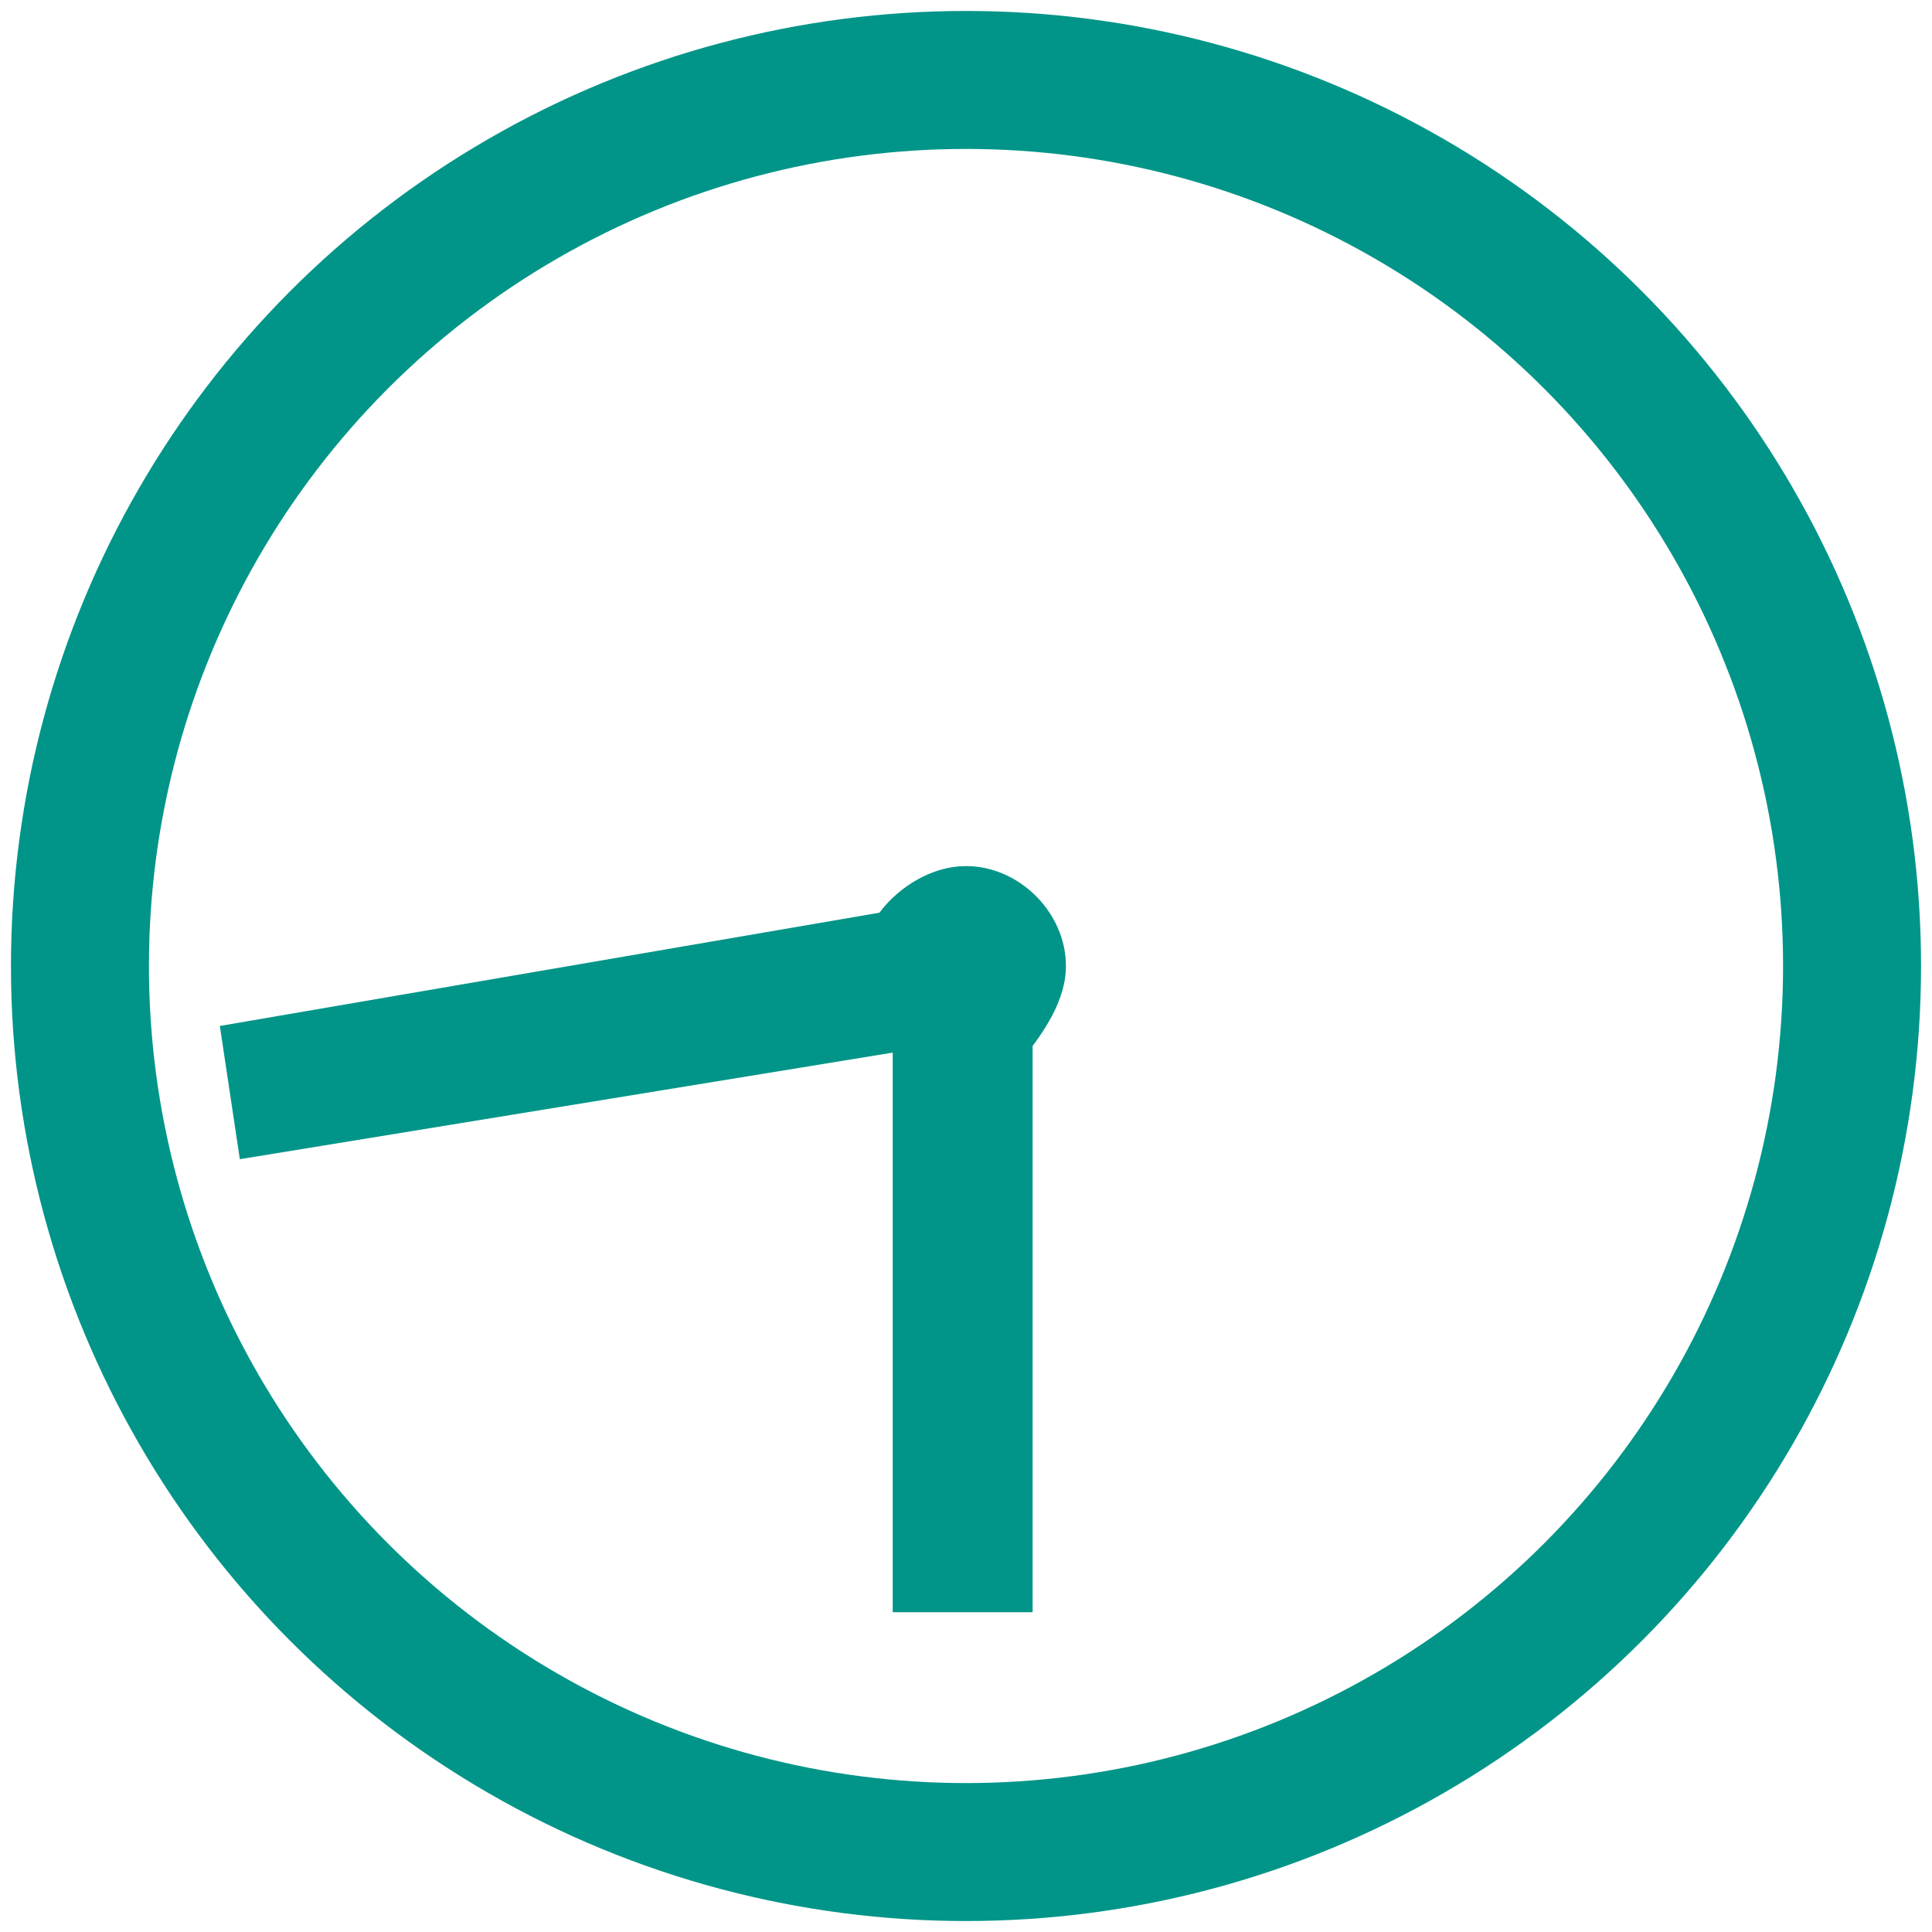 <?xml version="1.0" encoding="utf-8"?>
<!-- Generator: Adobe Illustrator 18.1.1, SVG Export Plug-In . SVG Version: 6.00 Build 0)  -->
<svg version="1.1" id="Layer_1" xmlns="http://www.w3.org/2000/svg" xmlns:xlink="http://www.w3.org/1999/xlink" x="0px" y="0px"
	 width="29px" height="29px" viewBox="-85 86 29 29" enable-background="new -85 86 29 29" xml:space="preserve">
<g id="Layer_1_1_">
	<circle fill="none" stroke="#009588" stroke-width="2.071" stroke-miterlimit="10" cx="-70.5" cy="100.5" r="13.3"/>
	<path fill="#009588" d="M-69,100.5c0-0.8-0.7-1.5-1.5-1.5c-0.5,0-1,0.3-1.3,0.7l-9.9,1.7l0.3,2l9.8-1.6v8.4h2.1v-8.5
		C-69.2,101.3-69,100.9-69,100.5z"/>
</g>
</svg>
